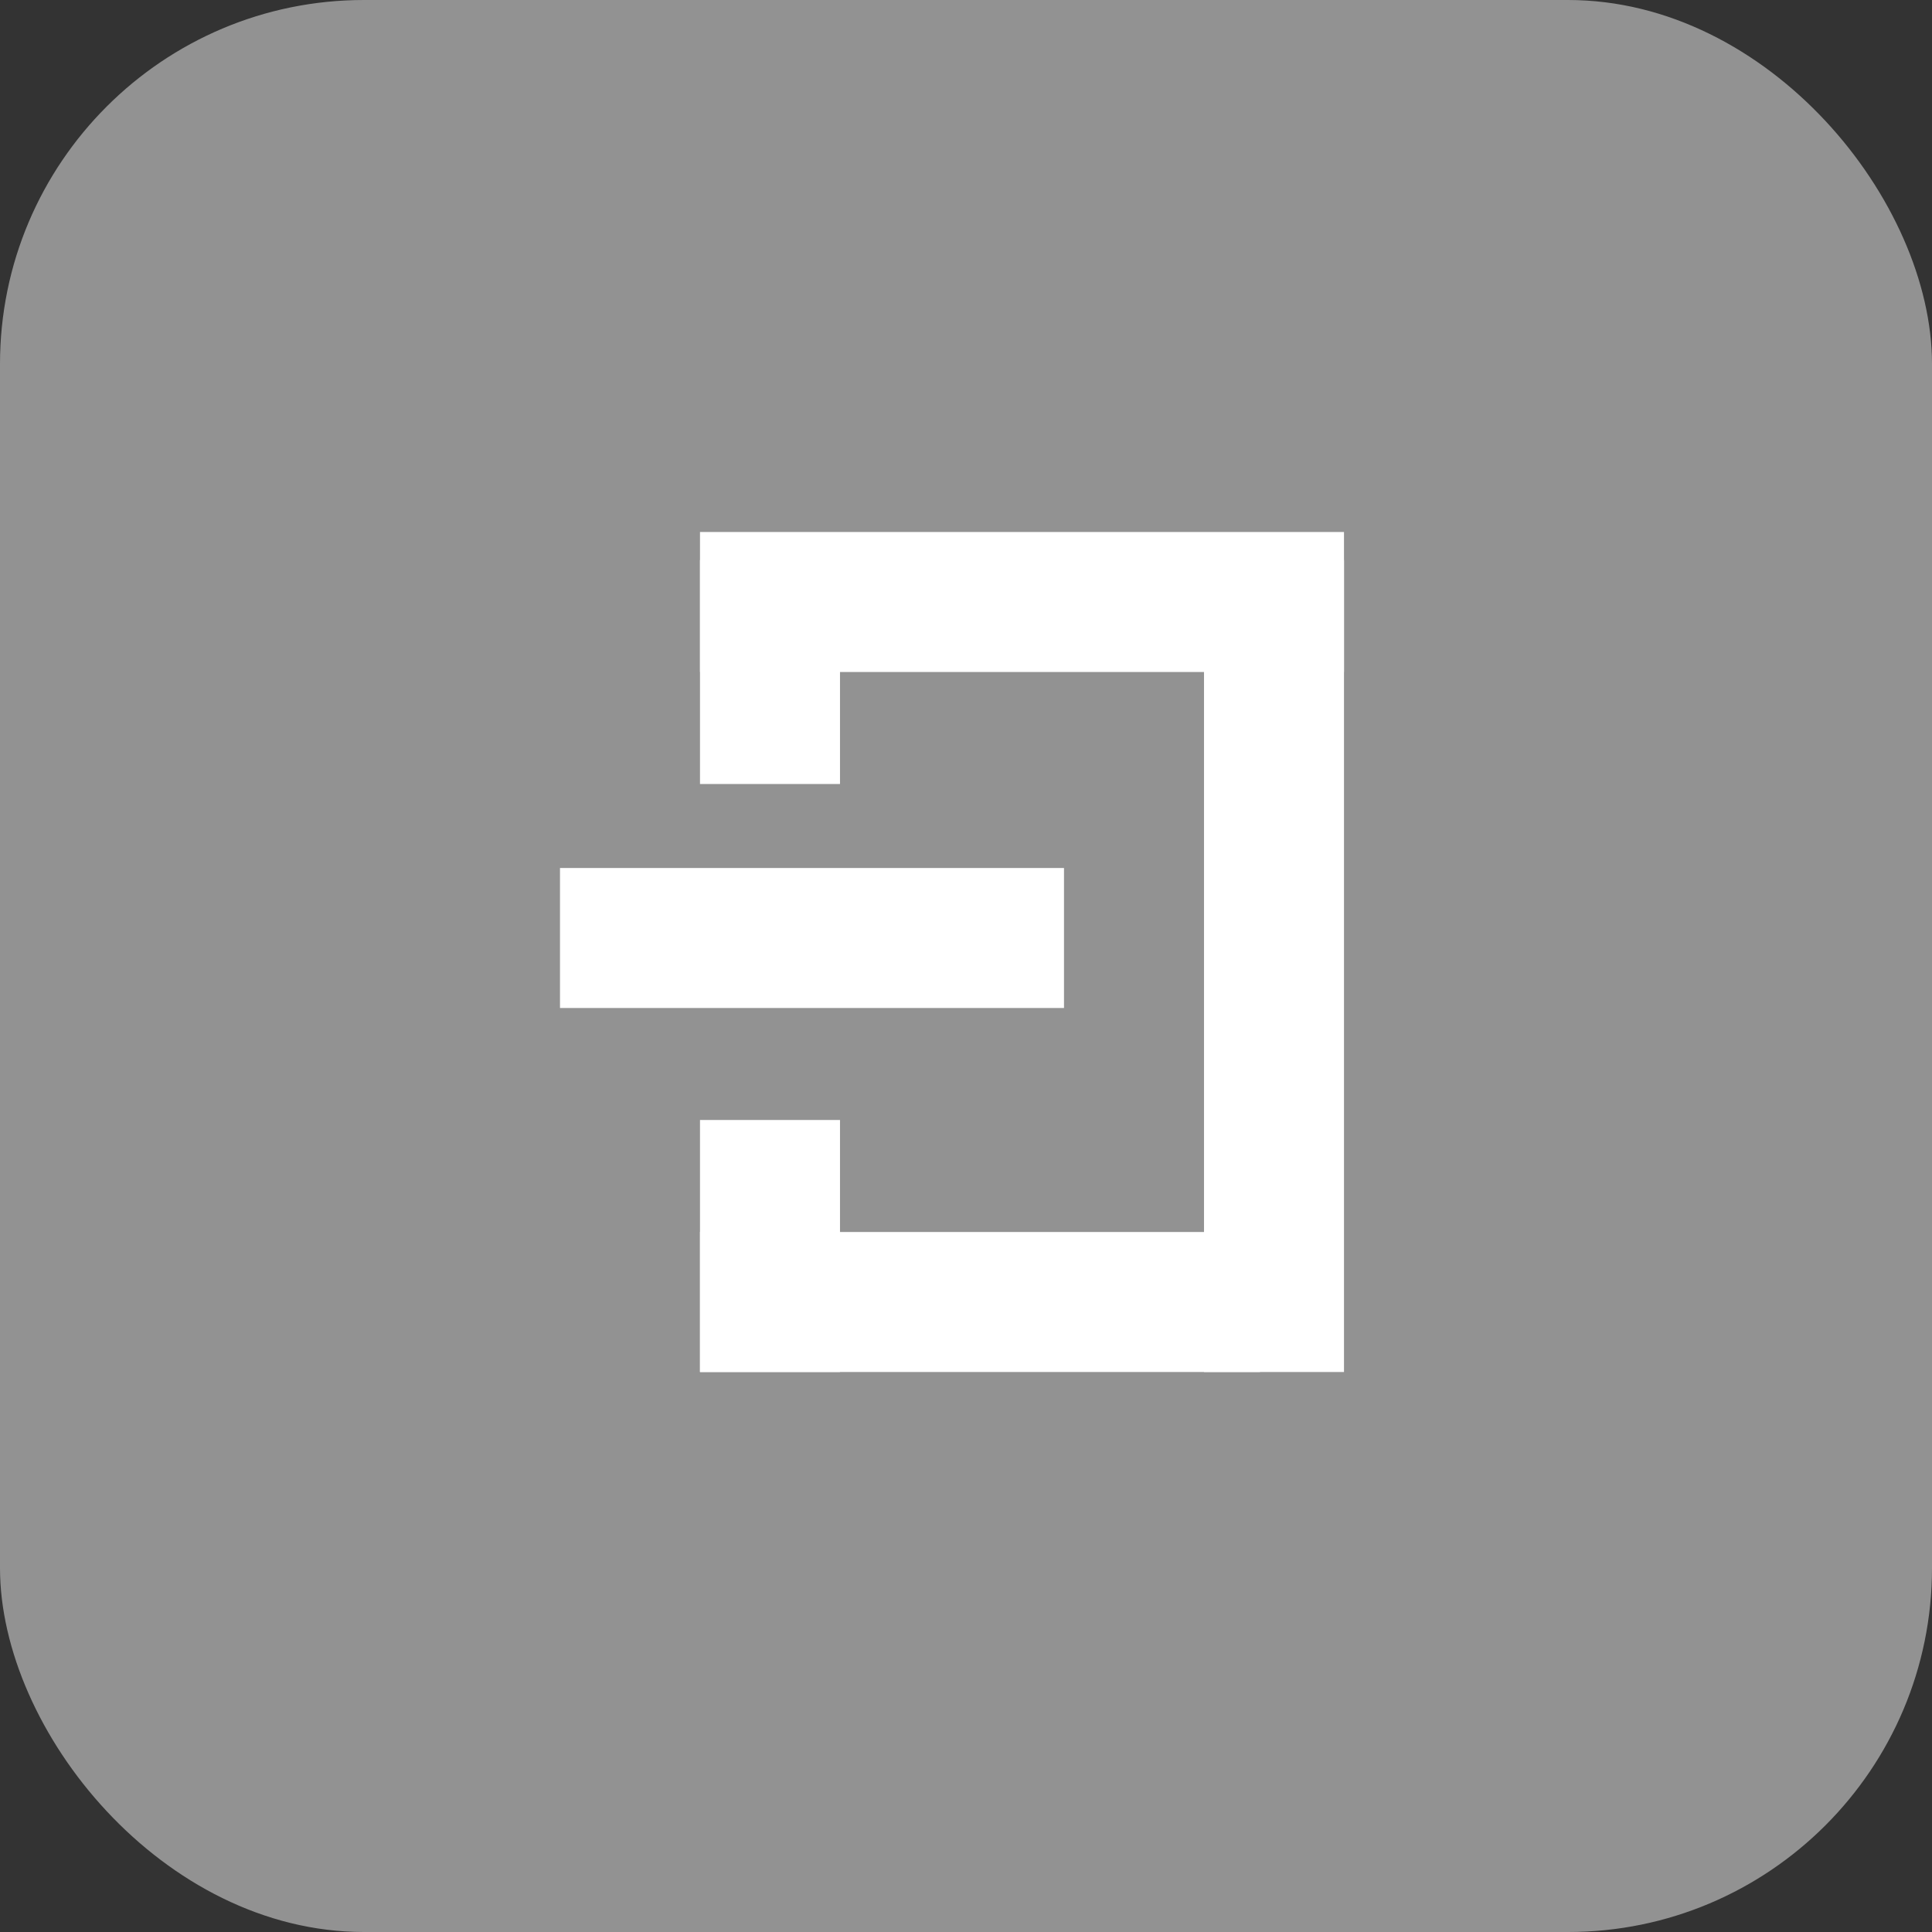 <svg width="69" height="69" viewBox="0 0 69 69" fill="none" xmlns="http://www.w3.org/2000/svg">
<rect x="0" y="0" width="69" height="69" fill="#333333" stroke="none"/>
<rect width="69" height="69" rx="13" fill="#C4C4C4" fill-opacity="0.66"/>
<line x1="25" y1="21.5" x2="48" y2="21.5" stroke="white" stroke-width="5"/>
<line x1="25" y1="46.5" x2="45" y2="46.5" stroke="white" stroke-width="5"/>
<line x1="27.5" y1="20" x2="27.5" y2="28" stroke="white" stroke-width="5"/>
<line x1="27.5" y1="40" x2="27.5" y2="49" stroke="white" stroke-width="5"/>
<line x1="38" y1="33.5" x2="20" y2="33.5" stroke="white" stroke-width="5"/>
<line x1="45.5" y1="20" x2="45.5" y2="49" stroke="white" stroke-width="5"/>
</svg>
